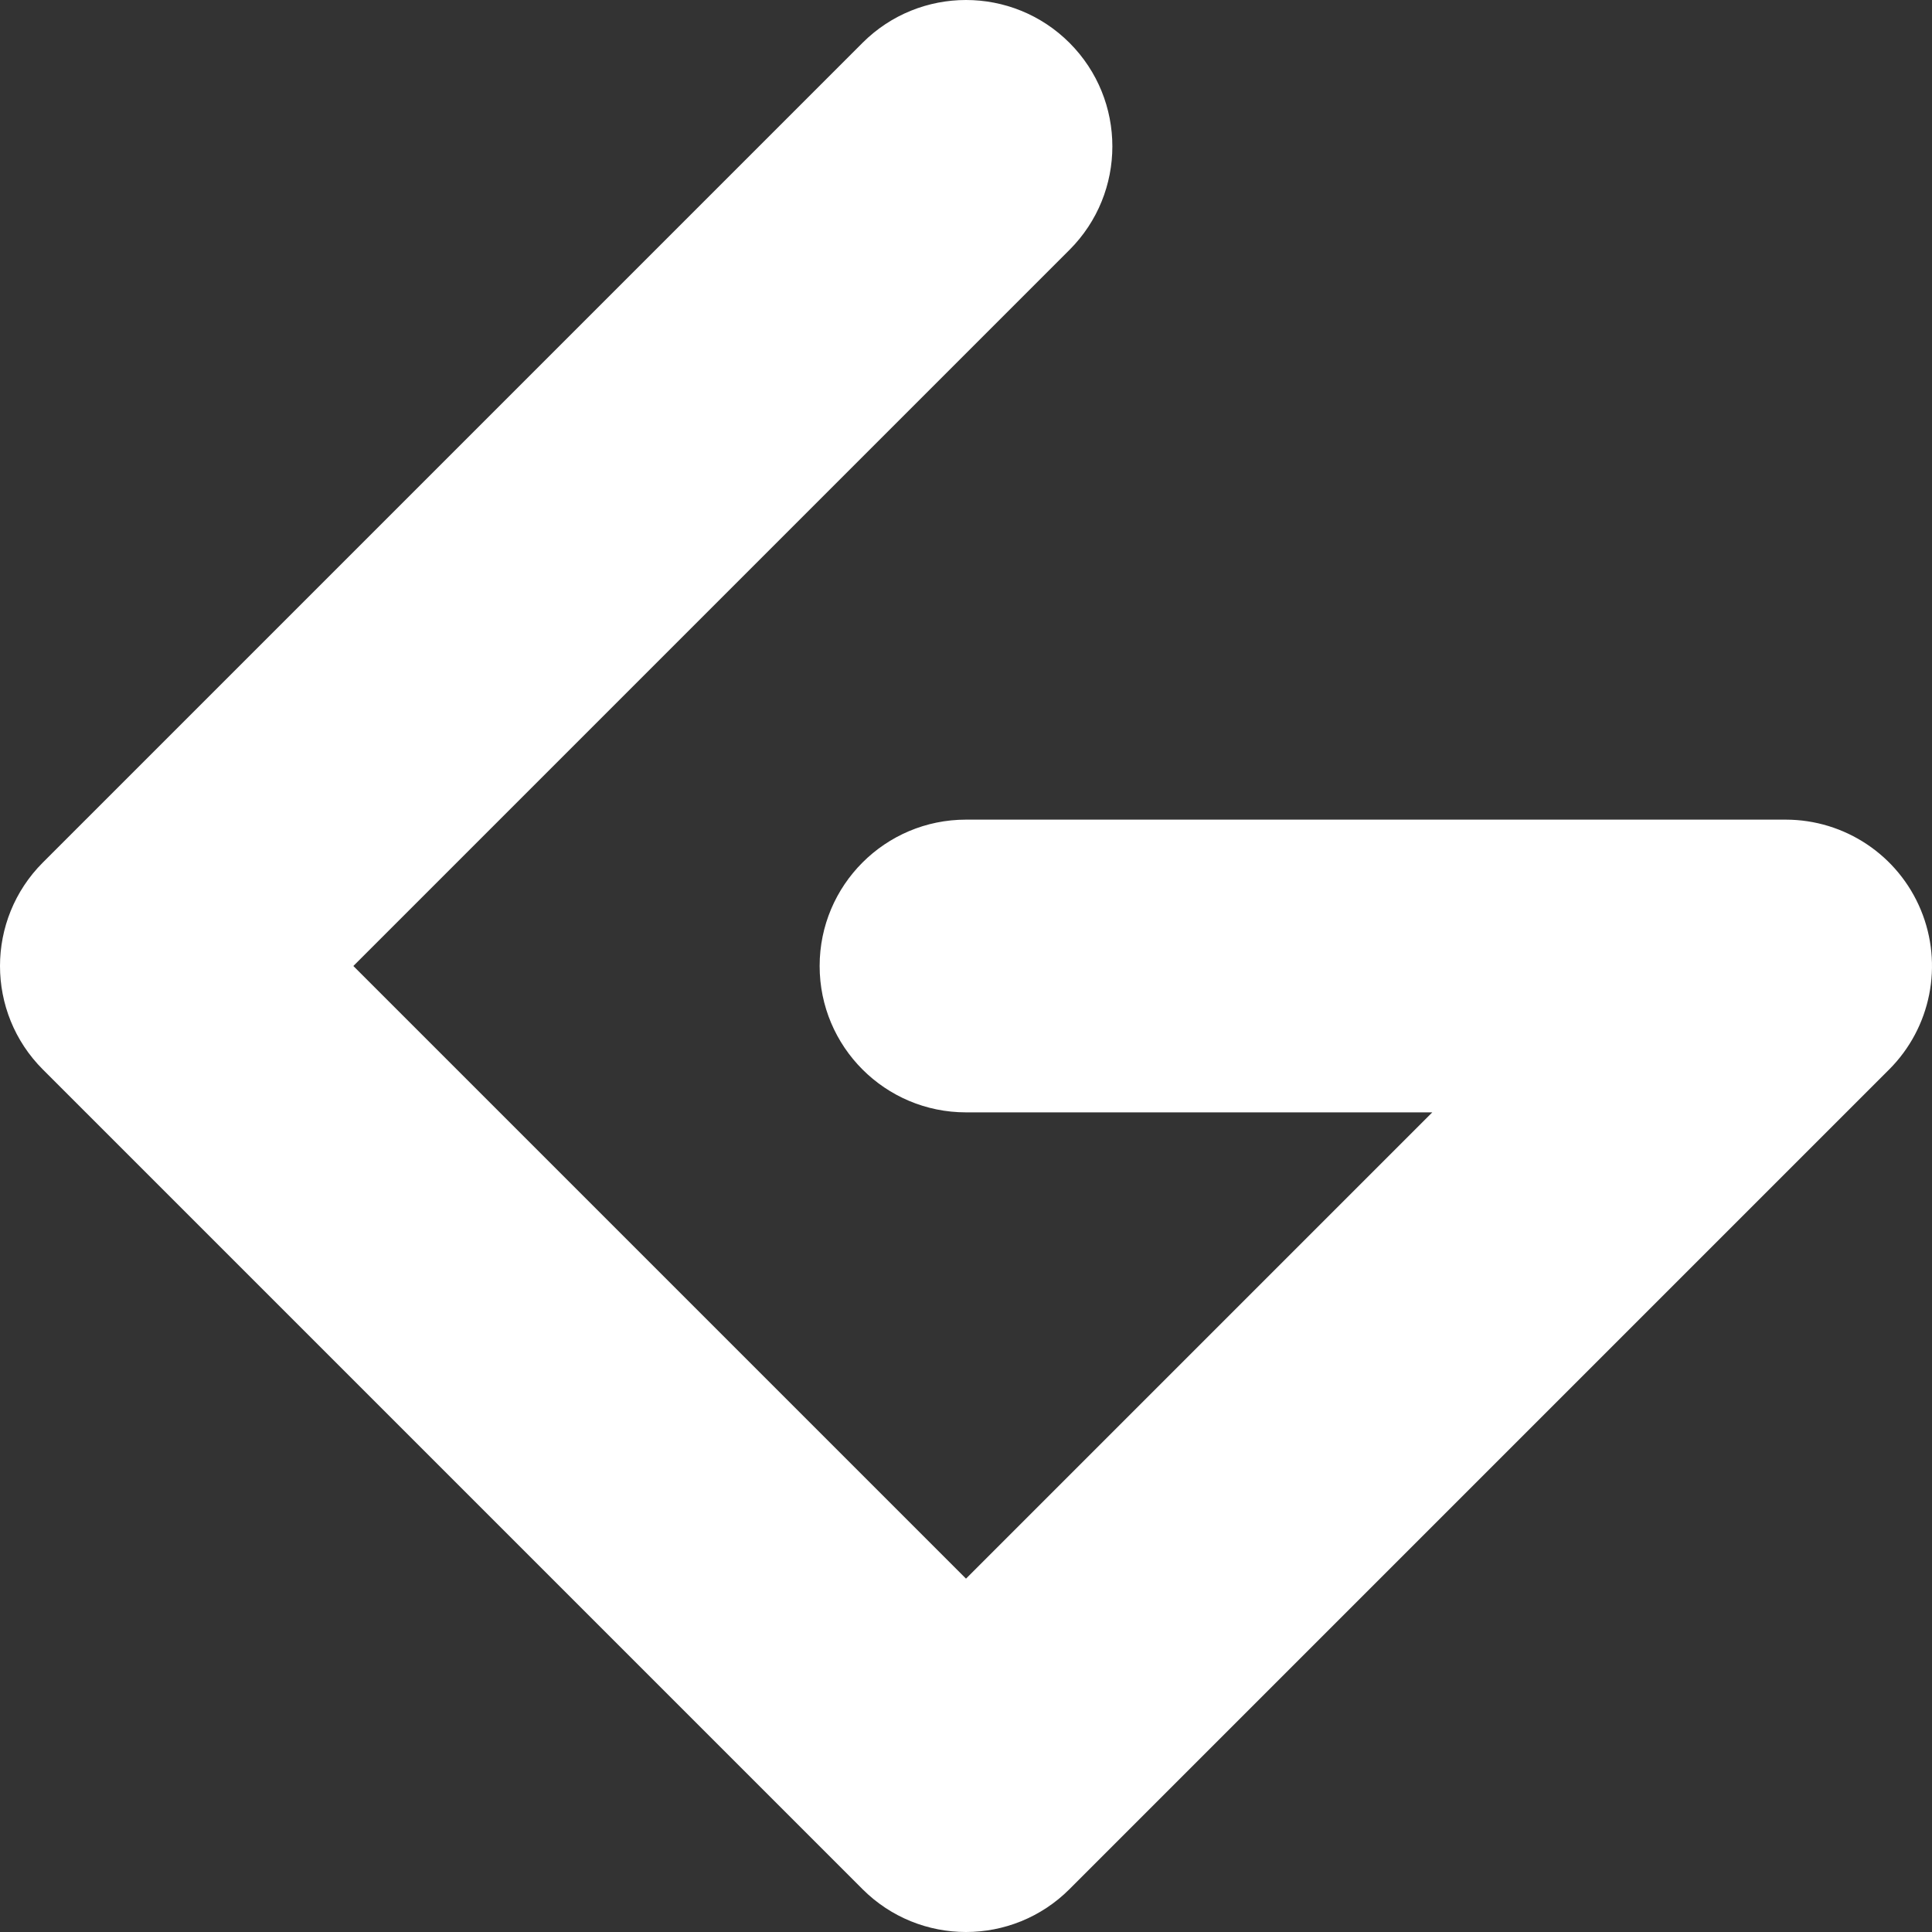 <svg xmlns="http://www.w3.org/2000/svg" width="86" height="86" viewBox="0 0 86 86" fill="none">
  <rect x="0" y="0" width="86" height="86" fill="#333333" stroke="none"/>
  <path fill-rule="evenodd" clip-rule="evenodd" d="M47.607 1.908C50.151 4.453 50.151 8.578 47.607 11.122L15.729 43L43 70.271L63.756 49.515H43C39.402 49.515 36.485 46.598 36.485 43C36.485 39.402 39.402 36.485 43 36.485H79.485C82.12 36.485 84.496 38.072 85.504 40.507C86.512 42.941 85.955 45.744 84.092 47.607L47.607 84.092C45.062 86.636 40.937 86.636 38.393 84.092L1.908 47.607C-0.636 45.063 -0.636 40.937 1.908 38.393L38.393 1.908C40.937 -0.636 45.062 -0.636 47.607 1.908Z" fill="white"/>
</svg>